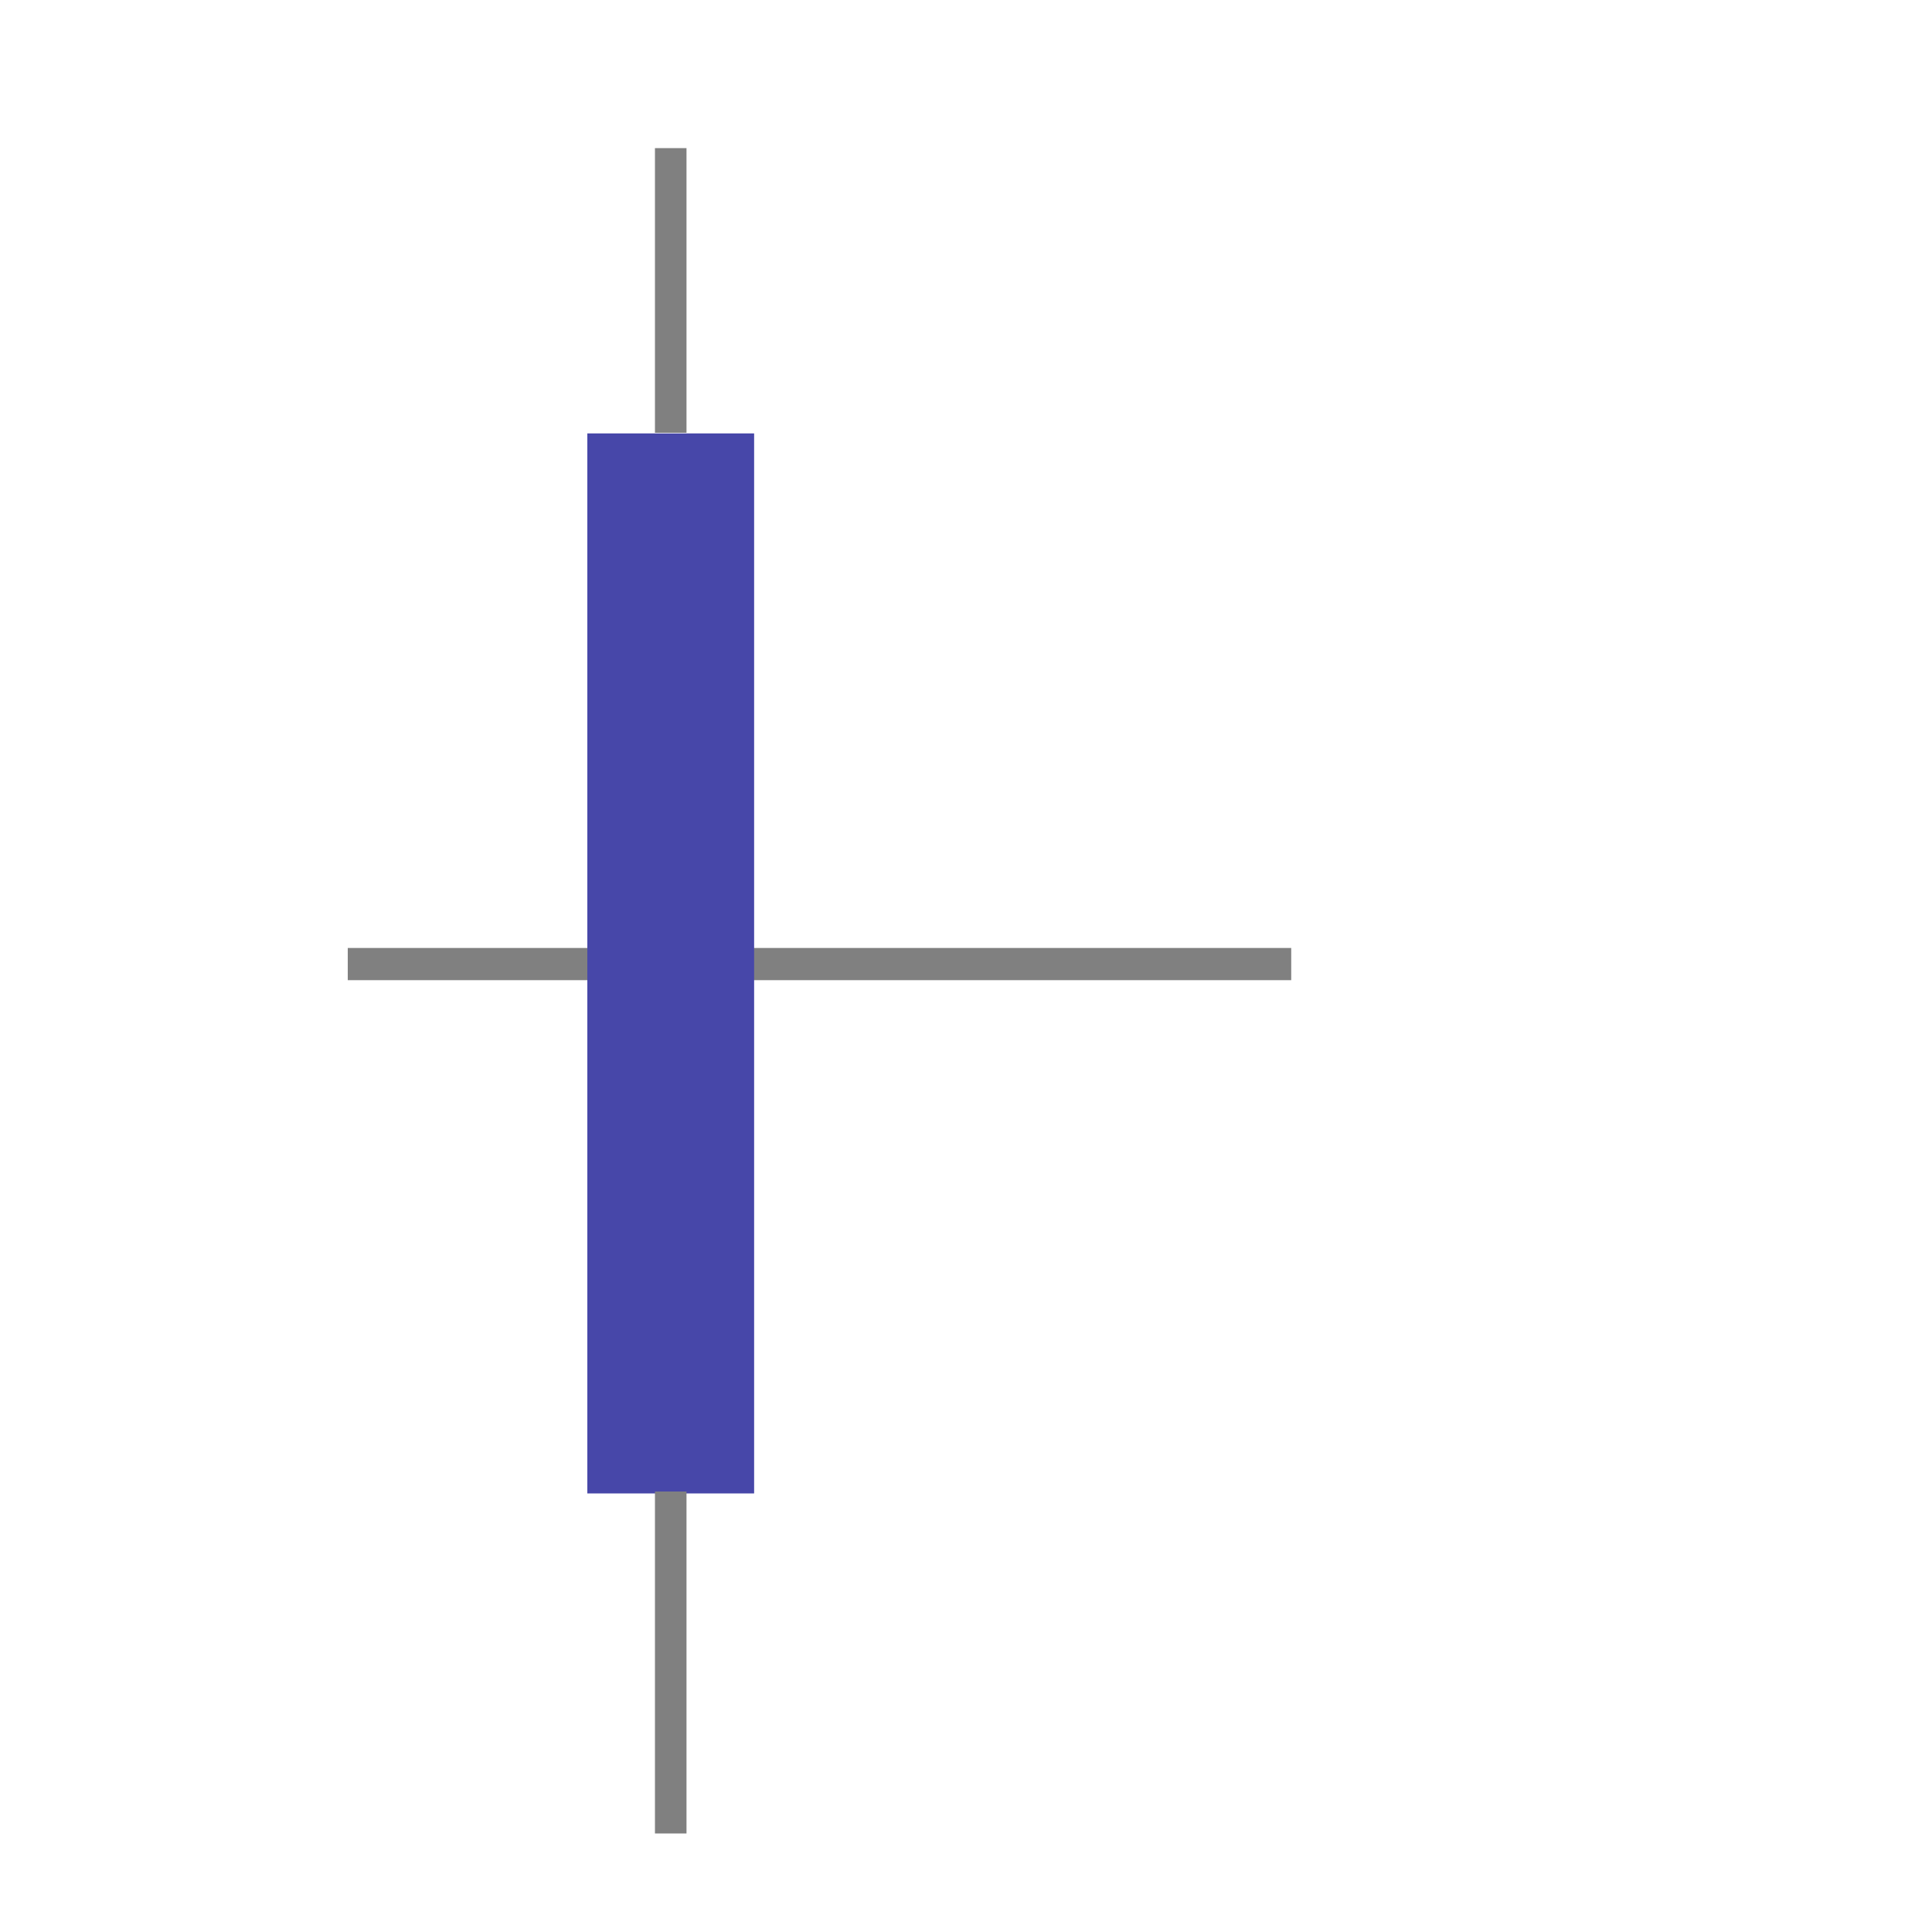 <svg version="1.2" xmlns="http://www.w3.org/2000/svg" viewBox="0 0 300 300" width="300" height="300">
	<title>starstick</title>
	<style>
		.s0 { fill: #808080 } 
		.s1 { fill: #4747a9 } 
	</style>
	<path id="Shape 5" class="s0" d="m200.5 147.2v5h-146.5v-5z"/>
	<path id="Background" class="s1" d="m91.2 67.3h25.9v164.6h-25.9z"/>
	<path id="Shape 3" class="s0" d="m101.7 23h4.9v44.2h-4.9z"/>
	<path id="Shape 4" class="s0" d="m101.7 231.6h4.9v53.1h-4.9z"/>
</svg>